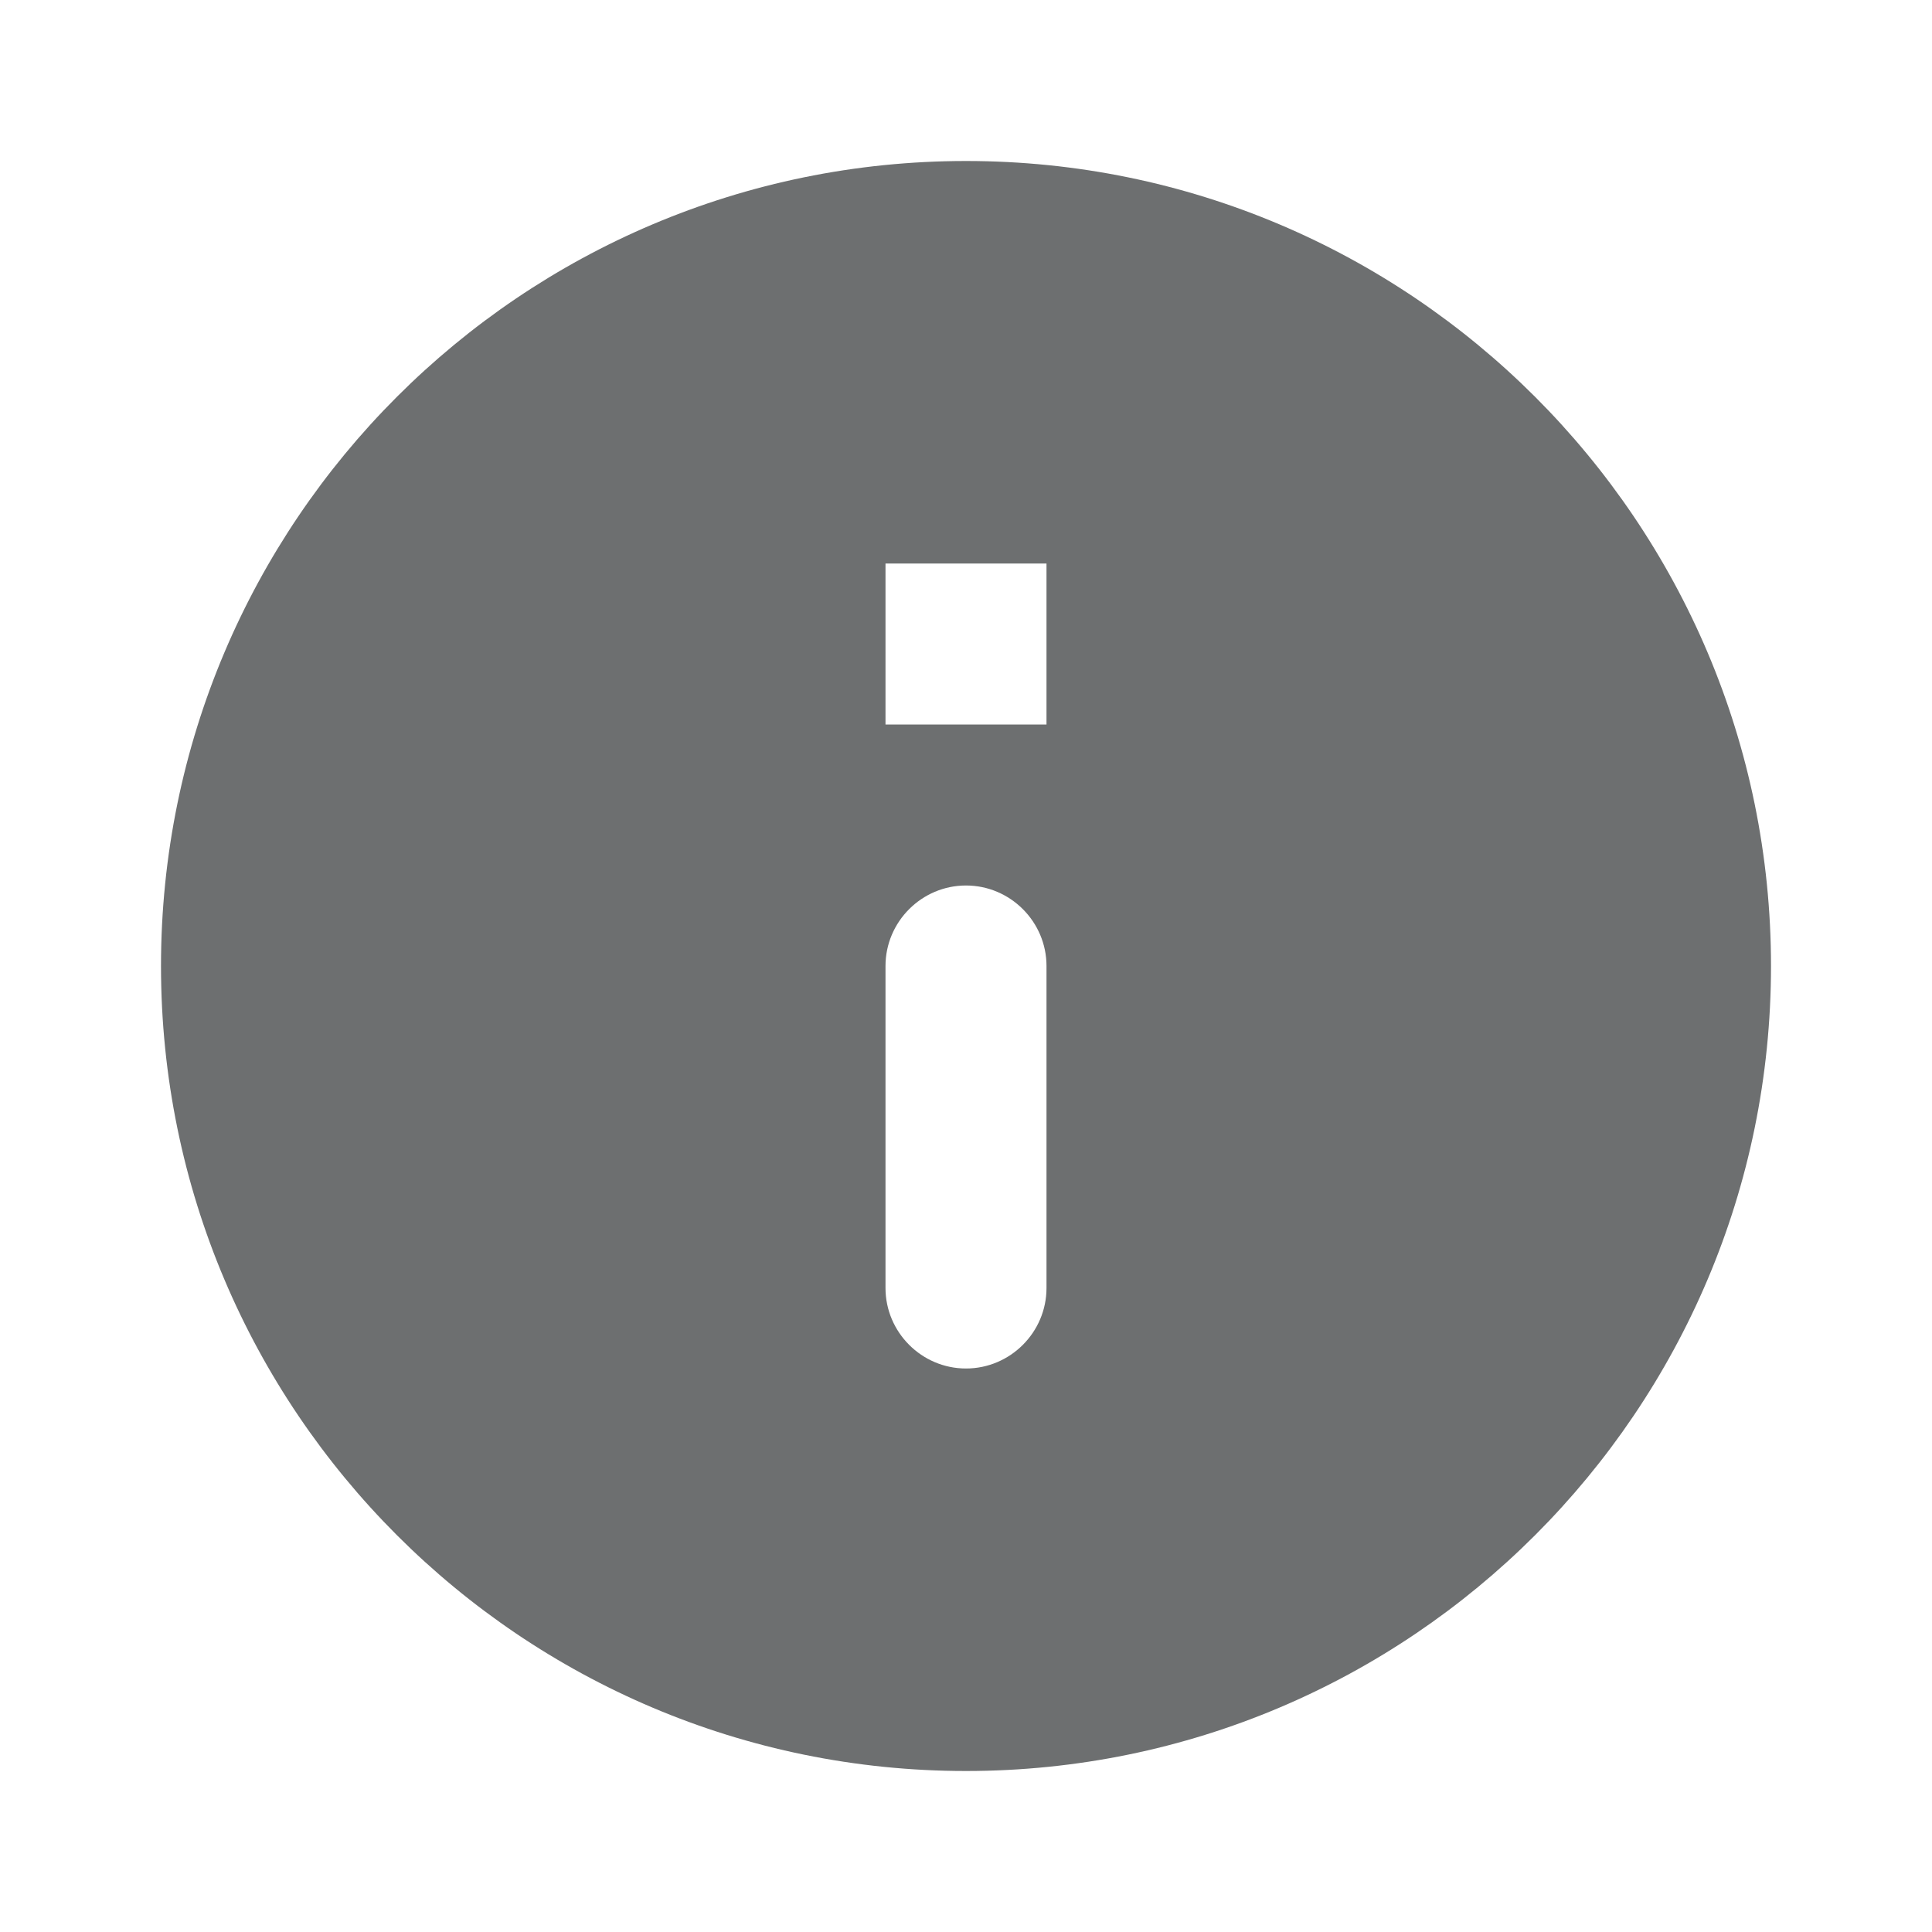 <svg xmlns="http://www.w3.org/2000/svg" width="24" height="24" fill="none" viewBox="0 0 24 24">
    <path fill="#050709" fill-opacity=".58" d="M12 2C6.48 2 2 6.48 2 12s4.48 10 10 10 10-4.48 10-10S17.52 2 12 2zm0 15c-.55 0-1-.45-1-1v-4c0-.55.45-1 1-1s1 .45 1 1v4c0 .55-.45 1-1 1zm1-8h-2V7h2v2z"/>
</svg>
